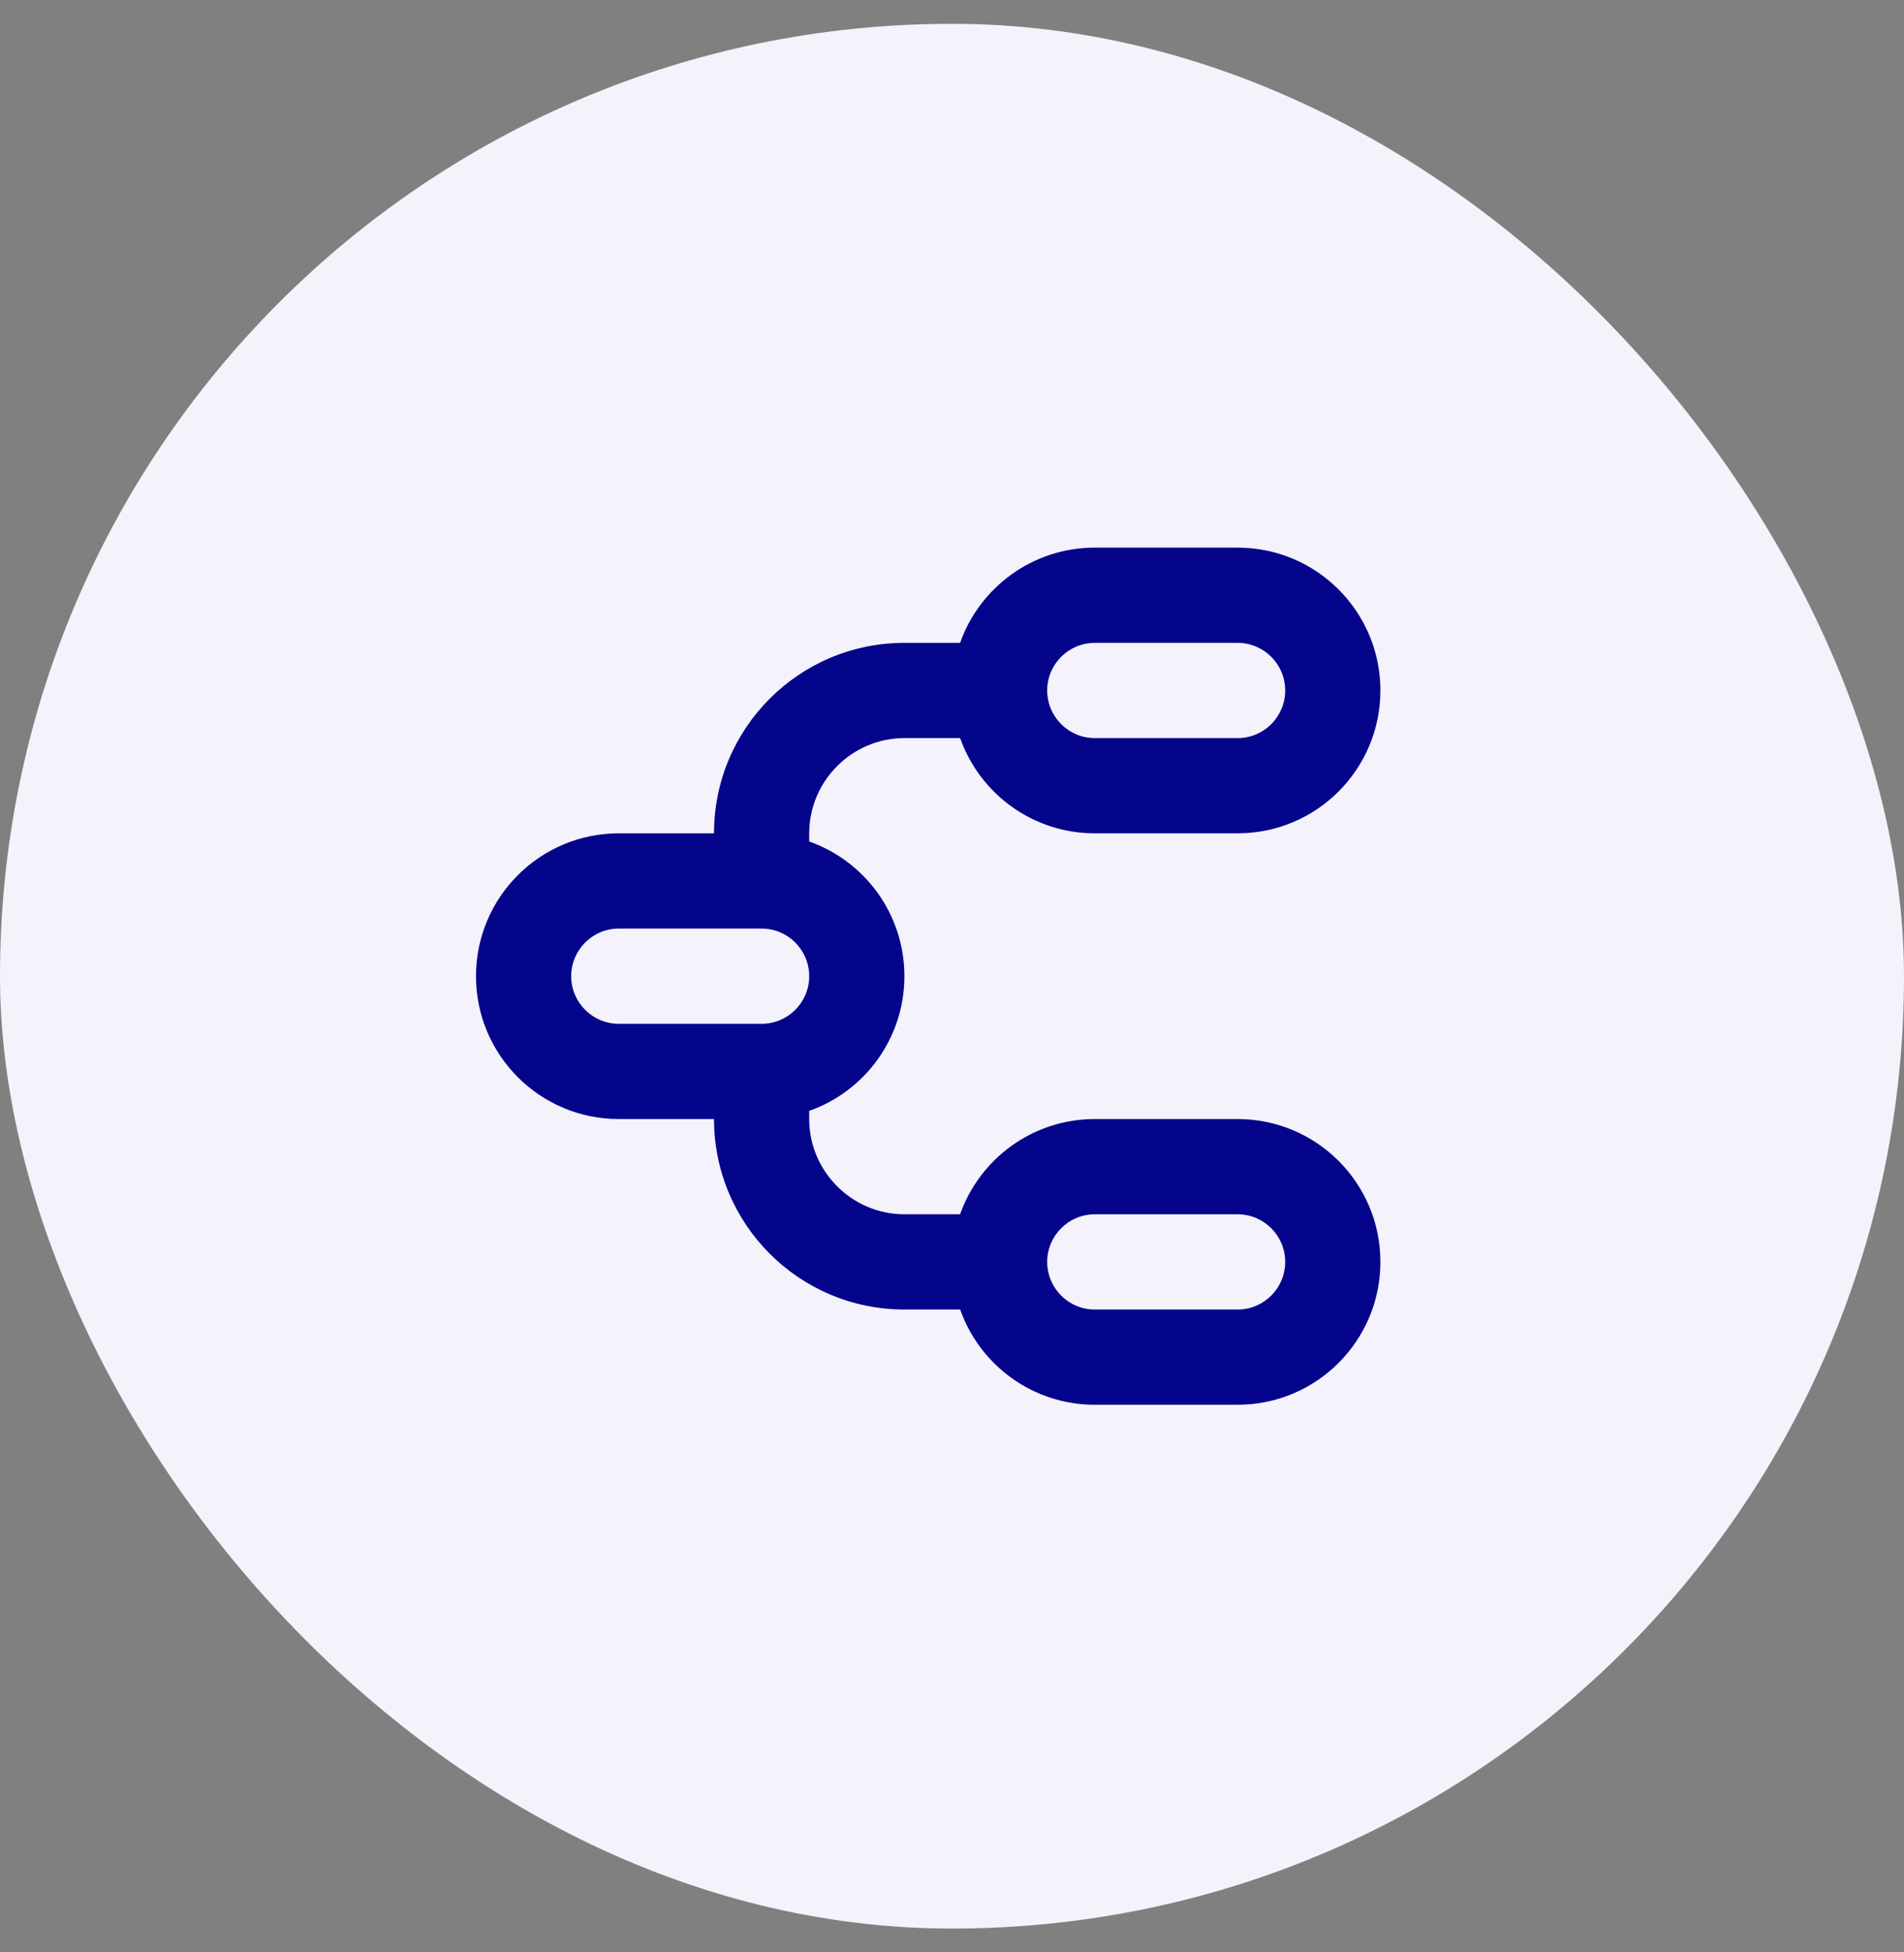<svg width="40" height="41" viewBox="0 0 40 41" fill="none" xmlns="http://www.w3.org/2000/svg">
<rect x="0" y="0" width="40" height="41" fill="#808080" stroke="none"/>
<rect y="0.5" width="40" height="40" rx="20" fill="#F4F2FA"/>
<g clip-path="url(#clip0_5296_28983)">
<path d="M26 11.5C27.657 11.5 29 12.843 29 14.5C29 16.157 27.657 17.5 26 17.5H23C21.694 17.5 20.583 16.666 20.171 15.5H19C17.9 15.5 17 16.4 17 17.5V17.671C18.166 18.083 19 19.194 19 20.5C19 21.806 18.166 22.917 17 23.329V23.5C17 24.6 17.9 25.5 19 25.5H20.17C20.582 24.335 21.694 23.5 23 23.5H26C27.657 23.5 29 24.843 29 26.5C29 28.157 27.657 29.5 26 29.5H23C21.694 29.5 20.583 28.666 20.171 27.5H19C16.79 27.5 15 25.71 15 23.5H13C11.343 23.5 10 22.157 10 20.5C10 18.843 11.343 17.5 13 17.5H15C15 15.29 16.79 13.5 19 13.5H20.17C20.582 12.335 21.694 11.5 23 11.5H26ZM26 25.5H23C22.448 25.5 22 25.948 22 26.5C22 27.052 22.448 27.5 23 27.5H26C26.552 27.5 27 27.052 27 26.5C27 25.948 26.552 25.5 26 25.5ZM16 19.5H13C12.448 19.5 12 19.948 12 20.5C12 21.052 12.448 21.5 13 21.5H16C16.552 21.5 17 21.052 17 20.5C17 19.948 16.552 19.5 16 19.5ZM26 13.5H23C22.448 13.5 22 13.948 22 14.5C22 15.052 22.448 15.5 23 15.5H26C26.552 15.5 27 15.052 27 14.5C27 13.948 26.552 13.5 26 13.5Z" fill="#05058C"/>
</g>
<defs>
<clipPath id="clip0_5296_28983">
<rect width="24" height="24" fill="white" transform="translate(8 8.5)"/>
</clipPath>
</defs>
</svg>
